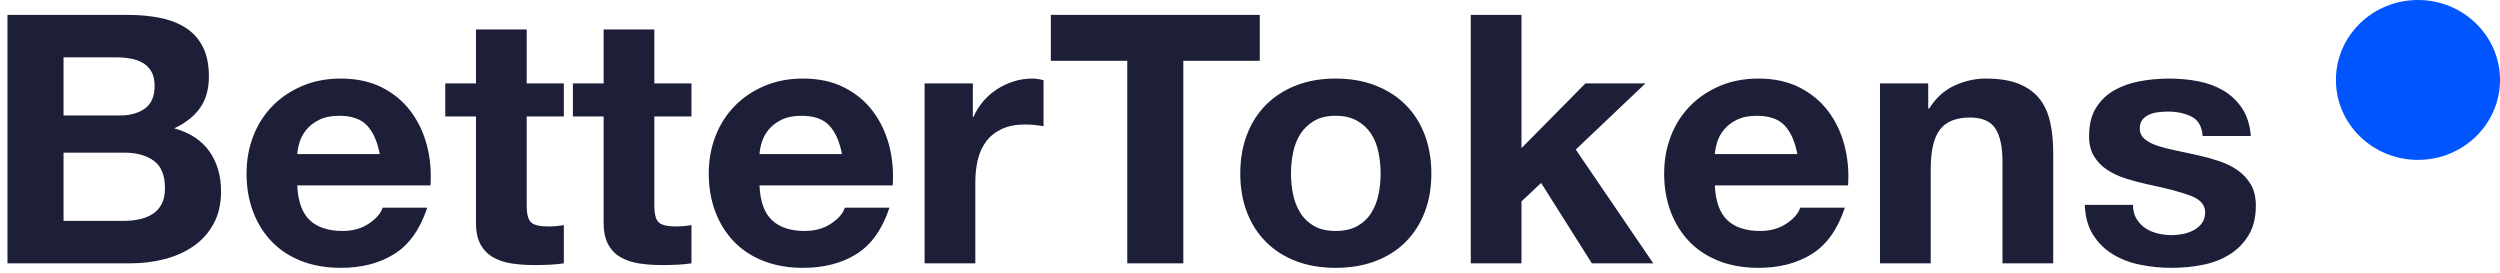 <?xml version="1.0" encoding="UTF-8"?>
<svg width="165px" height="18px" viewBox="0 0 165 18" version="1.1" xmlns="http://www.w3.org/2000/svg" xmlns:xlink="http://www.w3.org/1999/xlink">
    <!-- Generator: Sketch 52.1 (67048) - http://www.bohemiancoding.com/sketch -->
    <title>logo</title>
    <desc>Created with Sketch.</desc>
    <g id="desktop" stroke="none" stroke-width="1" fill="none" fill-rule="evenodd">
        <g id="better-tockens-main-page" transform="translate(-150, -36)">
            <g id="header" transform="translate(150, 36)">
                <g id="logo">
                    <path d="M4.194,7.619 L7.942,7.619 C8.602,7.619 9.144,7.466 9.568,7.16 C9.992,6.853 10.205,6.356 10.205,5.667 C10.205,5.284 10.134,4.97 9.992,4.725 C9.851,4.48 9.662,4.289 9.427,4.151 C9.191,4.013 8.92,3.918 8.613,3.864 C8.307,3.811 7.989,3.784 7.659,3.784 L4.194,3.784 L4.194,7.619 Z M0.493,0.982 L8.413,0.982 C9.215,0.982 9.945,1.051 10.605,1.189 C11.265,1.326 11.831,1.552 12.302,1.866 C12.774,2.18 13.139,2.597 13.398,3.118 C13.658,3.638 13.787,4.281 13.787,5.047 C13.787,5.874 13.595,6.563 13.21,7.114 C12.825,7.665 12.255,8.117 11.501,8.469 C12.538,8.76 13.312,9.269 13.823,9.996 C14.333,10.723 14.589,11.6 14.589,12.625 C14.589,13.452 14.424,14.168 14.094,14.773 C13.764,15.377 13.32,15.871 12.762,16.254 C12.204,16.637 11.568,16.92 10.853,17.104 C10.138,17.287 9.403,17.379 8.649,17.379 L0.493,17.379 L0.493,0.982 Z M4.194,14.578 L8.154,14.578 C8.515,14.578 8.861,14.543 9.191,14.474 C9.521,14.405 9.812,14.29 10.063,14.13 C10.315,13.969 10.515,13.751 10.664,13.475 C10.813,13.2 10.888,12.847 10.888,12.419 C10.888,11.577 10.645,10.976 10.157,10.616 C9.67,10.256 9.026,10.076 8.225,10.076 L4.194,10.076 L4.194,14.578 Z M25.064,10.168 C24.907,9.341 24.628,8.714 24.227,8.285 C23.827,7.856 23.218,7.642 22.401,7.642 C21.866,7.642 21.422,7.73 21.069,7.906 C20.715,8.082 20.432,8.3 20.22,8.561 C20.008,8.821 19.859,9.096 19.772,9.387 C19.686,9.678 19.635,9.938 19.619,10.168 L25.064,10.168 Z M19.619,12.235 C19.666,13.291 19.941,14.057 20.444,14.532 C20.947,15.006 21.67,15.244 22.613,15.244 C23.288,15.244 23.87,15.079 24.357,14.75 C24.844,14.421 25.143,14.072 25.253,13.705 L28.199,13.705 C27.728,15.129 27.005,16.147 26.031,16.759 C25.056,17.372 23.878,17.678 22.495,17.678 C21.536,17.678 20.672,17.529 19.902,17.23 C19.132,16.931 18.48,16.507 17.946,15.955 C17.411,15.404 16.999,14.746 16.708,13.98 C16.417,13.215 16.272,12.373 16.272,11.454 C16.272,10.566 16.421,9.739 16.72,8.974 C17.018,8.208 17.443,7.546 17.993,6.987 C18.543,6.429 19.199,5.988 19.961,5.667 C20.723,5.345 21.568,5.185 22.495,5.185 C23.532,5.185 24.435,5.38 25.206,5.77 C25.976,6.161 26.608,6.685 27.103,7.343 C27.598,8.002 27.956,8.752 28.176,9.594 C28.396,10.436 28.474,11.316 28.411,12.235 L19.619,12.235 Z M34.761,5.506 L34.761,1.946 L31.414,1.946 L31.414,5.506 L29.387,5.506 L29.387,7.688 L31.414,7.688 L31.414,14.692 C31.414,15.289 31.516,15.772 31.721,16.139 C31.925,16.507 32.204,16.79 32.558,16.989 C32.911,17.188 33.32,17.322 33.783,17.391 C34.247,17.46 34.738,17.494 35.256,17.494 C35.586,17.494 35.924,17.486 36.27,17.471 C36.616,17.456 36.93,17.425 37.213,17.379 L37.213,14.853 C37.056,14.884 36.891,14.907 36.718,14.922 C36.545,14.937 36.364,14.945 36.176,14.945 C35.61,14.945 35.233,14.853 35.044,14.669 C34.856,14.486 34.761,14.118 34.761,13.567 L34.761,7.688 L37.213,7.688 L37.213,5.506 L34.761,5.506 Z M43.186,5.506 L43.186,1.946 L39.839,1.946 L39.839,5.506 L37.812,5.506 L37.812,7.688 L39.839,7.688 L39.839,14.692 C39.839,15.289 39.941,15.772 40.145,16.139 C40.35,16.507 40.629,16.79 40.982,16.989 C41.336,17.188 41.744,17.322 42.208,17.391 C42.671,17.46 43.162,17.494 43.681,17.494 C44.011,17.494 44.349,17.486 44.695,17.471 C45.04,17.456 45.355,17.425 45.637,17.379 L45.637,14.853 C45.48,14.884 45.315,14.907 45.142,14.922 C44.97,14.937 44.789,14.945 44.6,14.945 C44.035,14.945 43.657,14.853 43.469,14.669 C43.28,14.486 43.186,14.118 43.186,13.567 L43.186,7.688 L45.637,7.688 L45.637,5.506 L43.186,5.506 Z M55.571,10.168 C55.413,9.341 55.135,8.714 54.734,8.285 C54.333,7.856 53.724,7.642 52.907,7.642 C52.373,7.642 51.929,7.73 51.575,7.906 C51.222,8.082 50.939,8.3 50.727,8.561 C50.515,8.821 50.365,9.096 50.279,9.387 C50.192,9.678 50.141,9.938 50.126,10.168 L55.571,10.168 Z M50.126,12.235 C50.173,13.291 50.448,14.057 50.951,14.532 C51.453,15.006 52.176,15.244 53.119,15.244 C53.795,15.244 54.376,15.079 54.863,14.75 C55.351,14.421 55.649,14.072 55.759,13.705 L58.706,13.705 C58.234,15.129 57.511,16.147 56.537,16.759 C55.563,17.372 54.384,17.678 53.001,17.678 C52.043,17.678 51.178,17.529 50.408,17.23 C49.638,16.931 48.986,16.507 48.452,15.955 C47.918,15.404 47.505,14.746 47.215,13.98 C46.924,13.215 46.778,12.373 46.778,11.454 C46.778,10.566 46.928,9.739 47.226,8.974 C47.525,8.208 47.949,7.546 48.499,6.987 C49.049,6.429 49.705,5.988 50.467,5.667 C51.23,5.345 52.074,5.185 53.001,5.185 C54.038,5.185 54.942,5.38 55.712,5.77 C56.482,6.161 57.115,6.685 57.61,7.343 C58.105,8.002 58.462,8.752 58.682,9.594 C58.902,10.436 58.981,11.316 58.918,12.235 L50.126,12.235 Z M61.025,5.506 L61.025,17.379 L64.372,17.379 L64.372,12.028 C64.372,11.492 64.427,10.995 64.537,10.536 C64.647,10.076 64.832,9.674 65.091,9.33 C65.351,8.985 65.692,8.714 66.117,8.515 C66.541,8.316 67.059,8.216 67.672,8.216 C67.877,8.216 68.089,8.228 68.309,8.251 C68.529,8.273 68.717,8.3 68.874,8.331 L68.874,5.299 C68.607,5.223 68.364,5.185 68.144,5.185 C67.719,5.185 67.311,5.246 66.918,5.368 C66.525,5.491 66.156,5.663 65.81,5.885 C65.464,6.107 65.158,6.375 64.891,6.689 C64.624,7.003 64.412,7.343 64.254,7.711 L64.207,7.711 L64.207,5.506 L61.025,5.506 Z M74.4,4.013 L69.355,4.013 L69.355,0.982 L83.145,0.982 L83.145,4.013 L78.1,4.013 L78.1,17.379 L74.4,17.379 L74.4,4.013 Z M85.205,11.454 C85.205,11.929 85.252,12.392 85.346,12.844 C85.441,13.295 85.602,13.701 85.83,14.061 C86.057,14.421 86.36,14.708 86.737,14.922 C87.114,15.136 87.586,15.244 88.151,15.244 C88.717,15.244 89.192,15.136 89.577,14.922 C89.962,14.708 90.269,14.421 90.497,14.061 C90.725,13.701 90.886,13.295 90.98,12.844 C91.074,12.392 91.121,11.929 91.121,11.454 C91.121,10.98 91.074,10.513 90.98,10.053 C90.886,9.594 90.725,9.188 90.497,8.836 C90.269,8.484 89.962,8.197 89.577,7.975 C89.192,7.753 88.717,7.642 88.151,7.642 C87.586,7.642 87.114,7.753 86.737,7.975 C86.36,8.197 86.057,8.484 85.83,8.836 C85.602,9.188 85.441,9.594 85.346,10.053 C85.252,10.513 85.205,10.98 85.205,11.454 Z M81.858,11.454 C81.858,10.505 82.007,9.644 82.306,8.871 C82.604,8.097 83.029,7.439 83.579,6.896 C84.129,6.352 84.789,5.931 85.559,5.632 C86.329,5.334 87.193,5.185 88.151,5.185 C89.11,5.185 89.978,5.334 90.756,5.632 C91.534,5.931 92.198,6.352 92.748,6.896 C93.298,7.439 93.722,8.097 94.021,8.871 C94.319,9.644 94.469,10.505 94.469,11.454 C94.469,12.403 94.319,13.261 94.021,14.026 C93.722,14.792 93.298,15.446 92.748,15.99 C92.198,16.533 91.534,16.951 90.756,17.242 C89.978,17.532 89.11,17.678 88.151,17.678 C87.193,17.678 86.329,17.532 85.559,17.242 C84.789,16.951 84.129,16.533 83.579,15.99 C83.029,15.446 82.604,14.792 82.306,14.026 C82.007,13.261 81.858,12.403 81.858,11.454 Z M97.071,0.982 L97.071,17.379 L100.418,17.379 L100.418,13.291 L101.715,12.074 L105.062,17.379 L109.116,17.379 L104.001,9.87 L108.597,5.506 L104.637,5.506 L100.418,9.778 L100.418,0.982 L97.071,0.982 Z M118.625,10.168 C118.468,9.341 118.189,8.714 117.788,8.285 C117.387,7.856 116.778,7.642 115.961,7.642 C115.427,7.642 114.983,7.73 114.629,7.906 C114.276,8.082 113.993,8.3 113.781,8.561 C113.569,8.821 113.419,9.096 113.333,9.387 C113.247,9.678 113.196,9.938 113.18,10.168 L118.625,10.168 Z M113.18,12.235 C113.227,13.291 113.502,14.057 114.005,14.532 C114.508,15.006 115.231,15.244 116.173,15.244 C116.849,15.244 117.431,15.079 117.918,14.75 C118.405,14.421 118.703,14.072 118.813,13.705 L121.76,13.705 C121.288,15.129 120.566,16.147 119.591,16.759 C118.617,17.372 117.438,17.678 116.056,17.678 C115.097,17.678 114.233,17.529 113.463,17.23 C112.693,16.931 112.041,16.507 111.506,15.955 C110.972,15.404 110.559,14.746 110.269,13.98 C109.978,13.215 109.833,12.373 109.833,11.454 C109.833,10.566 109.982,9.739 110.281,8.974 C110.579,8.208 111.003,7.546 111.553,6.987 C112.103,6.429 112.759,5.988 113.522,5.667 C114.284,5.345 115.128,5.185 116.056,5.185 C117.093,5.185 117.996,5.38 118.766,5.77 C119.536,6.161 120.169,6.685 120.664,7.343 C121.159,8.002 121.516,8.752 121.736,9.594 C121.956,10.436 122.035,11.316 121.972,12.235 L113.18,12.235 Z M124.079,5.506 L124.079,17.379 L127.427,17.379 L127.427,11.156 C127.427,9.946 127.631,9.077 128.039,8.549 C128.448,8.021 129.108,7.757 130.019,7.757 C130.821,7.757 131.379,7.998 131.693,8.48 C132.007,8.962 132.164,9.694 132.164,10.673 L132.164,17.379 L135.512,17.379 L135.512,10.076 C135.512,9.341 135.445,8.672 135.311,8.067 C135.178,7.462 134.946,6.949 134.616,6.528 C134.286,6.107 133.834,5.778 133.26,5.541 C132.687,5.303 131.952,5.185 131.057,5.185 C130.349,5.185 129.658,5.342 128.982,5.655 C128.307,5.969 127.757,6.471 127.332,7.16 L127.262,7.16 L127.262,5.506 L124.079,5.506 Z M140.777,13.521 L137.595,13.521 C137.627,14.317 137.811,14.979 138.149,15.508 C138.487,16.036 138.919,16.461 139.446,16.782 C139.972,17.104 140.573,17.333 141.249,17.471 C141.925,17.609 142.616,17.678 143.323,17.678 C144.015,17.678 144.694,17.613 145.362,17.483 C146.03,17.353 146.623,17.127 147.142,16.805 C147.66,16.484 148.081,16.059 148.403,15.531 C148.725,15.002 148.886,14.348 148.886,13.567 C148.886,13.016 148.776,12.553 148.556,12.178 C148.336,11.803 148.045,11.489 147.684,11.236 C147.322,10.983 146.91,10.781 146.446,10.627 C145.983,10.474 145.507,10.344 145.02,10.237 C144.549,10.13 144.085,10.03 143.63,9.938 C143.174,9.847 142.769,9.743 142.416,9.628 C142.062,9.514 141.775,9.364 141.555,9.181 C141.335,8.997 141.225,8.76 141.225,8.469 C141.225,8.224 141.288,8.029 141.414,7.883 C141.54,7.738 141.693,7.627 141.874,7.55 C142.054,7.474 142.255,7.424 142.475,7.401 C142.695,7.378 142.899,7.366 143.087,7.366 C143.685,7.366 144.203,7.477 144.643,7.699 C145.083,7.921 145.327,8.346 145.374,8.974 L148.556,8.974 C148.493,8.239 148.301,7.63 147.979,7.148 C147.656,6.666 147.252,6.279 146.765,5.988 C146.277,5.698 145.724,5.491 145.103,5.368 C144.482,5.246 143.842,5.185 143.182,5.185 C142.522,5.185 141.877,5.242 141.249,5.357 C140.62,5.472 140.055,5.671 139.552,5.954 C139.049,6.237 138.644,6.624 138.338,7.114 C138.031,7.604 137.878,8.231 137.878,8.997 C137.878,9.517 137.988,9.958 138.208,10.317 C138.428,10.677 138.719,10.976 139.08,11.213 C139.442,11.45 139.854,11.642 140.318,11.787 C140.781,11.933 141.257,12.059 141.744,12.166 C142.938,12.411 143.869,12.656 144.537,12.901 C145.205,13.146 145.539,13.513 145.539,14.003 C145.539,14.294 145.468,14.535 145.327,14.727 C145.185,14.918 145.009,15.071 144.796,15.186 C144.584,15.301 144.349,15.385 144.089,15.439 C143.83,15.492 143.582,15.519 143.347,15.519 C143.017,15.519 142.699,15.481 142.392,15.404 C142.086,15.328 141.815,15.209 141.579,15.048 C141.343,14.888 141.151,14.681 141.001,14.428 C140.852,14.176 140.777,13.873 140.777,13.521 Z" id="Shape" fill="#1D1E38" fill-rule="nonzero"></path>
                    <ellipse id="Oval" fill="#0055FF" cx="159.585" cy="5.276" rx="5.415" ry="5.276"></ellipse>
                </g>
            </g>
        </g>
    </g>
</svg>